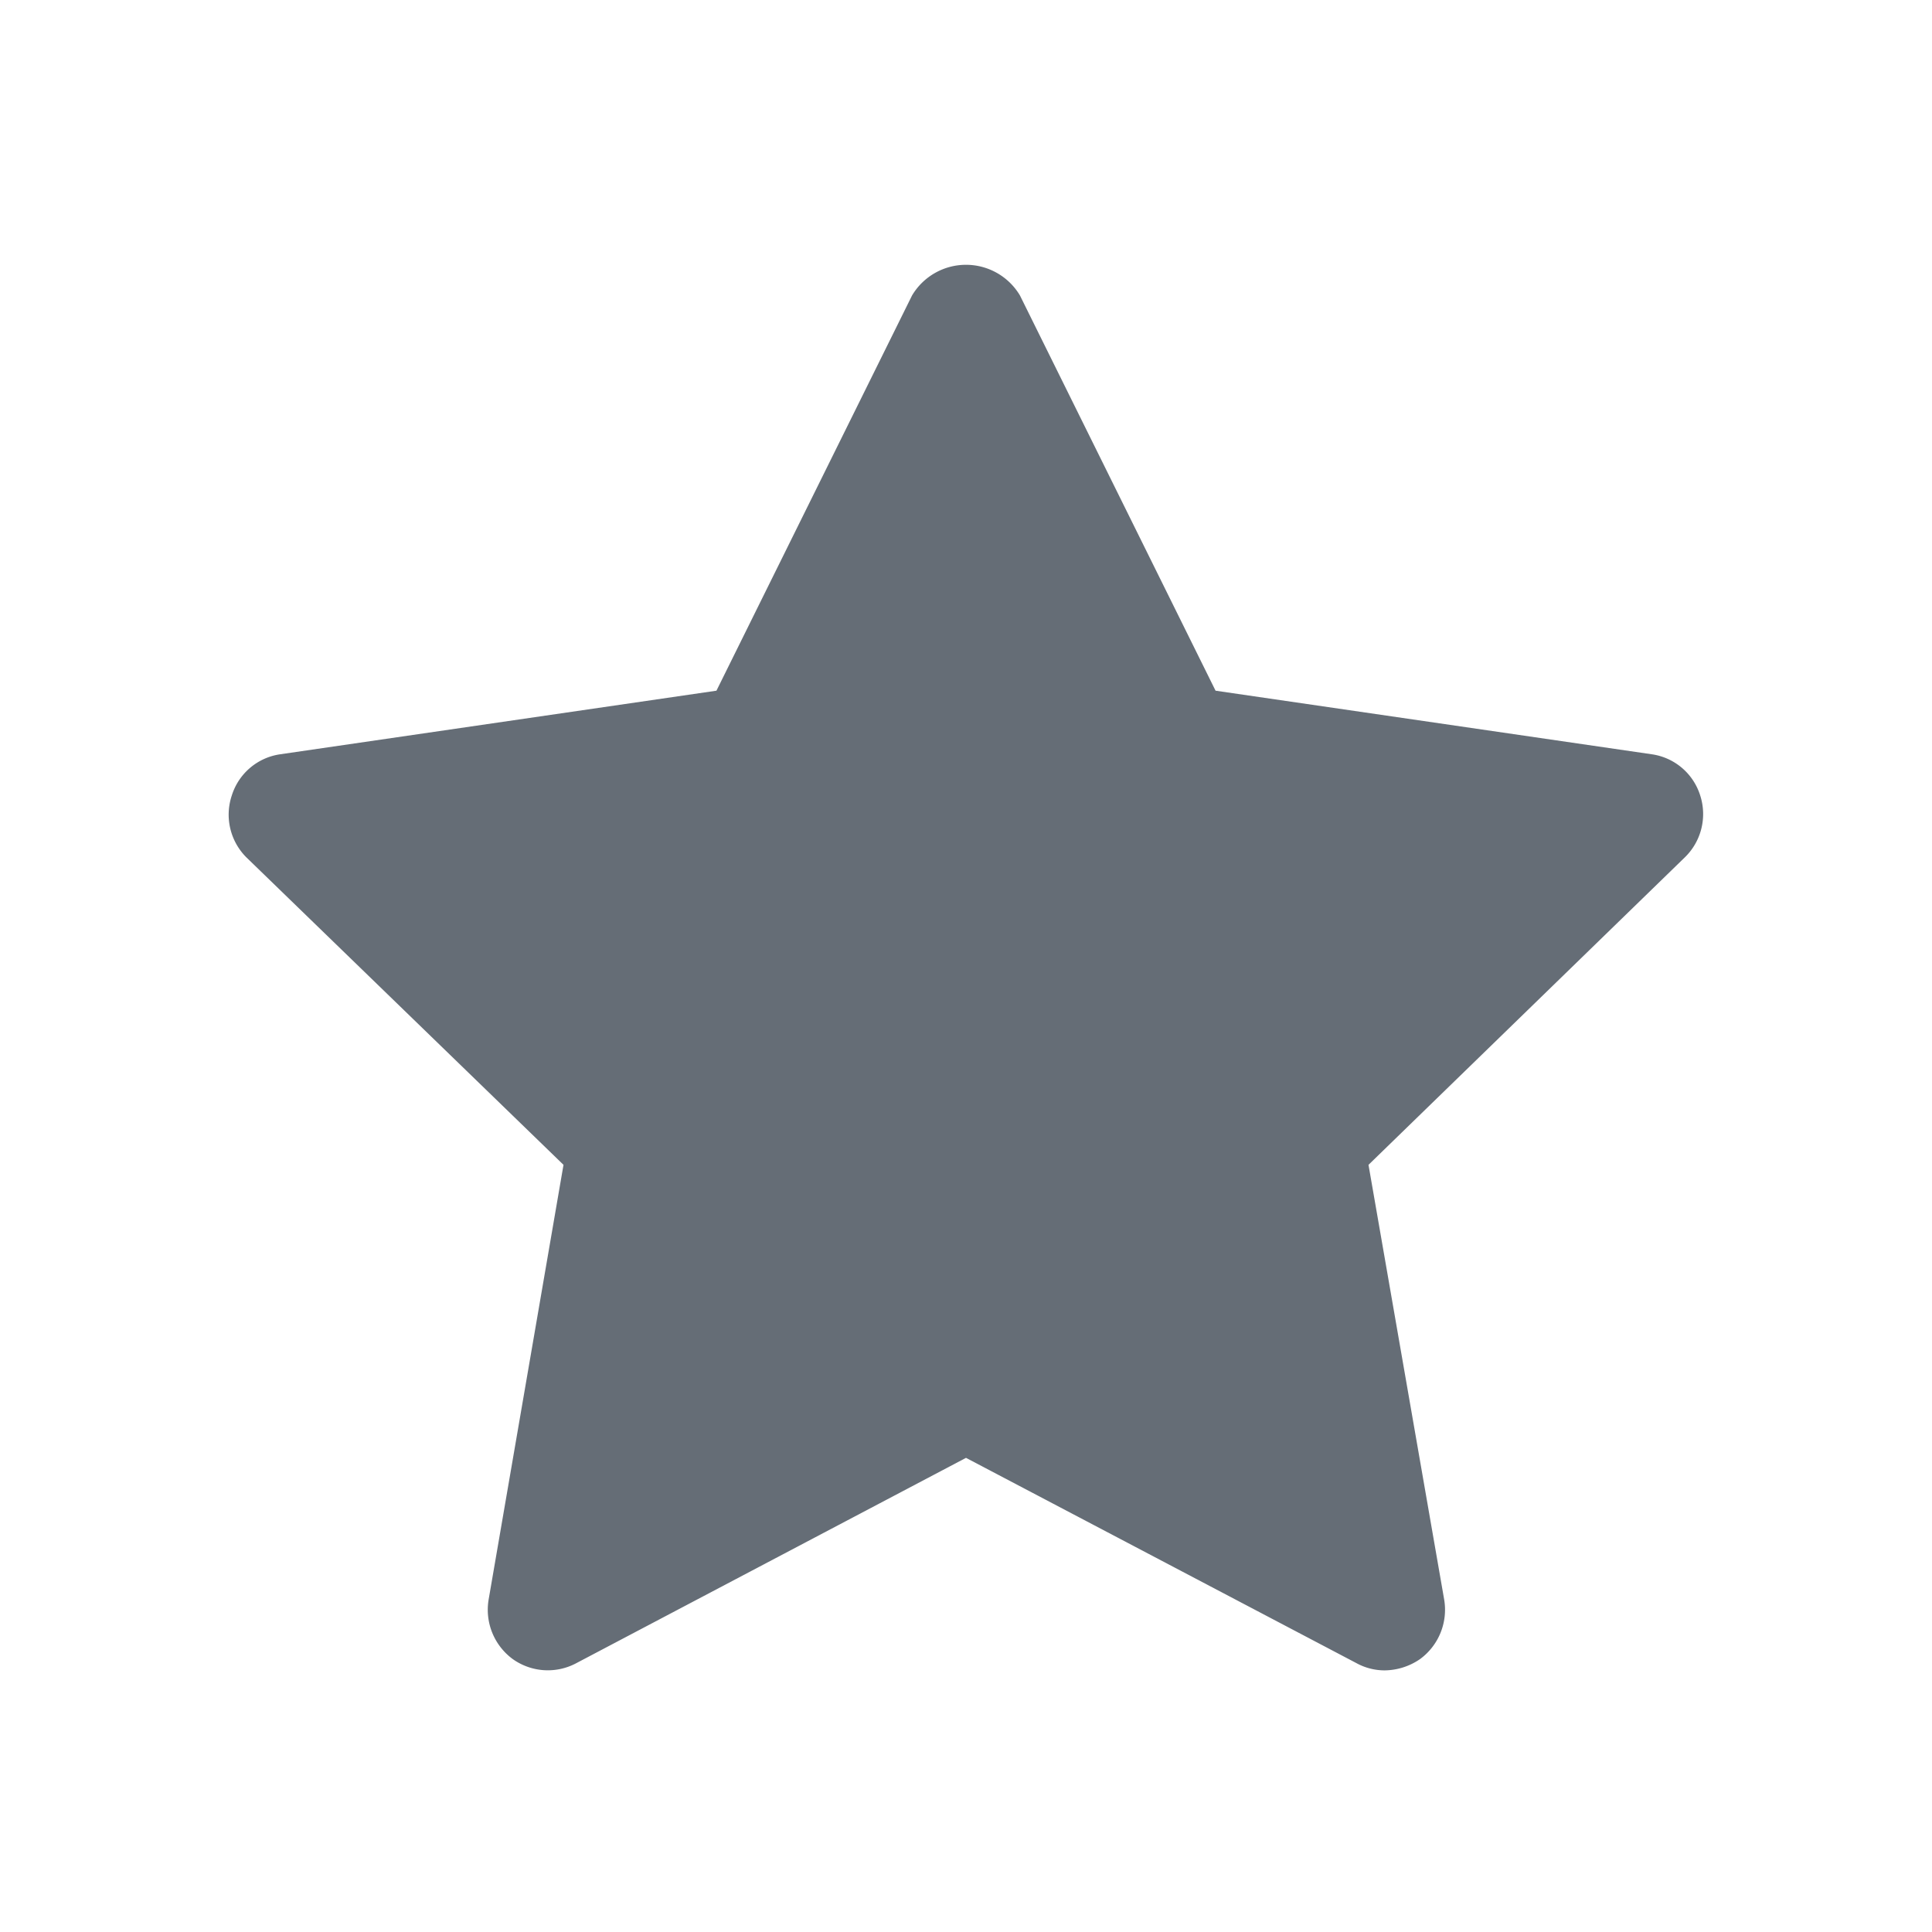 <svg width="800" height="800" viewBox="0 0 24 24" fill="none" xmlns="http://www.w3.org/2000/svg"><path d="M21.12 9.88a.74.74 0 00-.6-.51l-5.42-.79-2.43-4.91a.78.78 0 00-1.34 0L8.9 8.58l-5.42.79a.74.74 0 00-.6.51.75.75 0 00.18.77L7 14.47l-.93 5.4a.76.76 0 00.3.74.751.751 0 00.79.05L12 18.11l4.85 2.55a.73.73 0 00.35.09.791.791 0 00.44-.14.76.76 0 00.3-.74l-.94-5.4 3.93-3.82a.75.75 0 00.19-.77z" fill="#656d76"/></svg>
